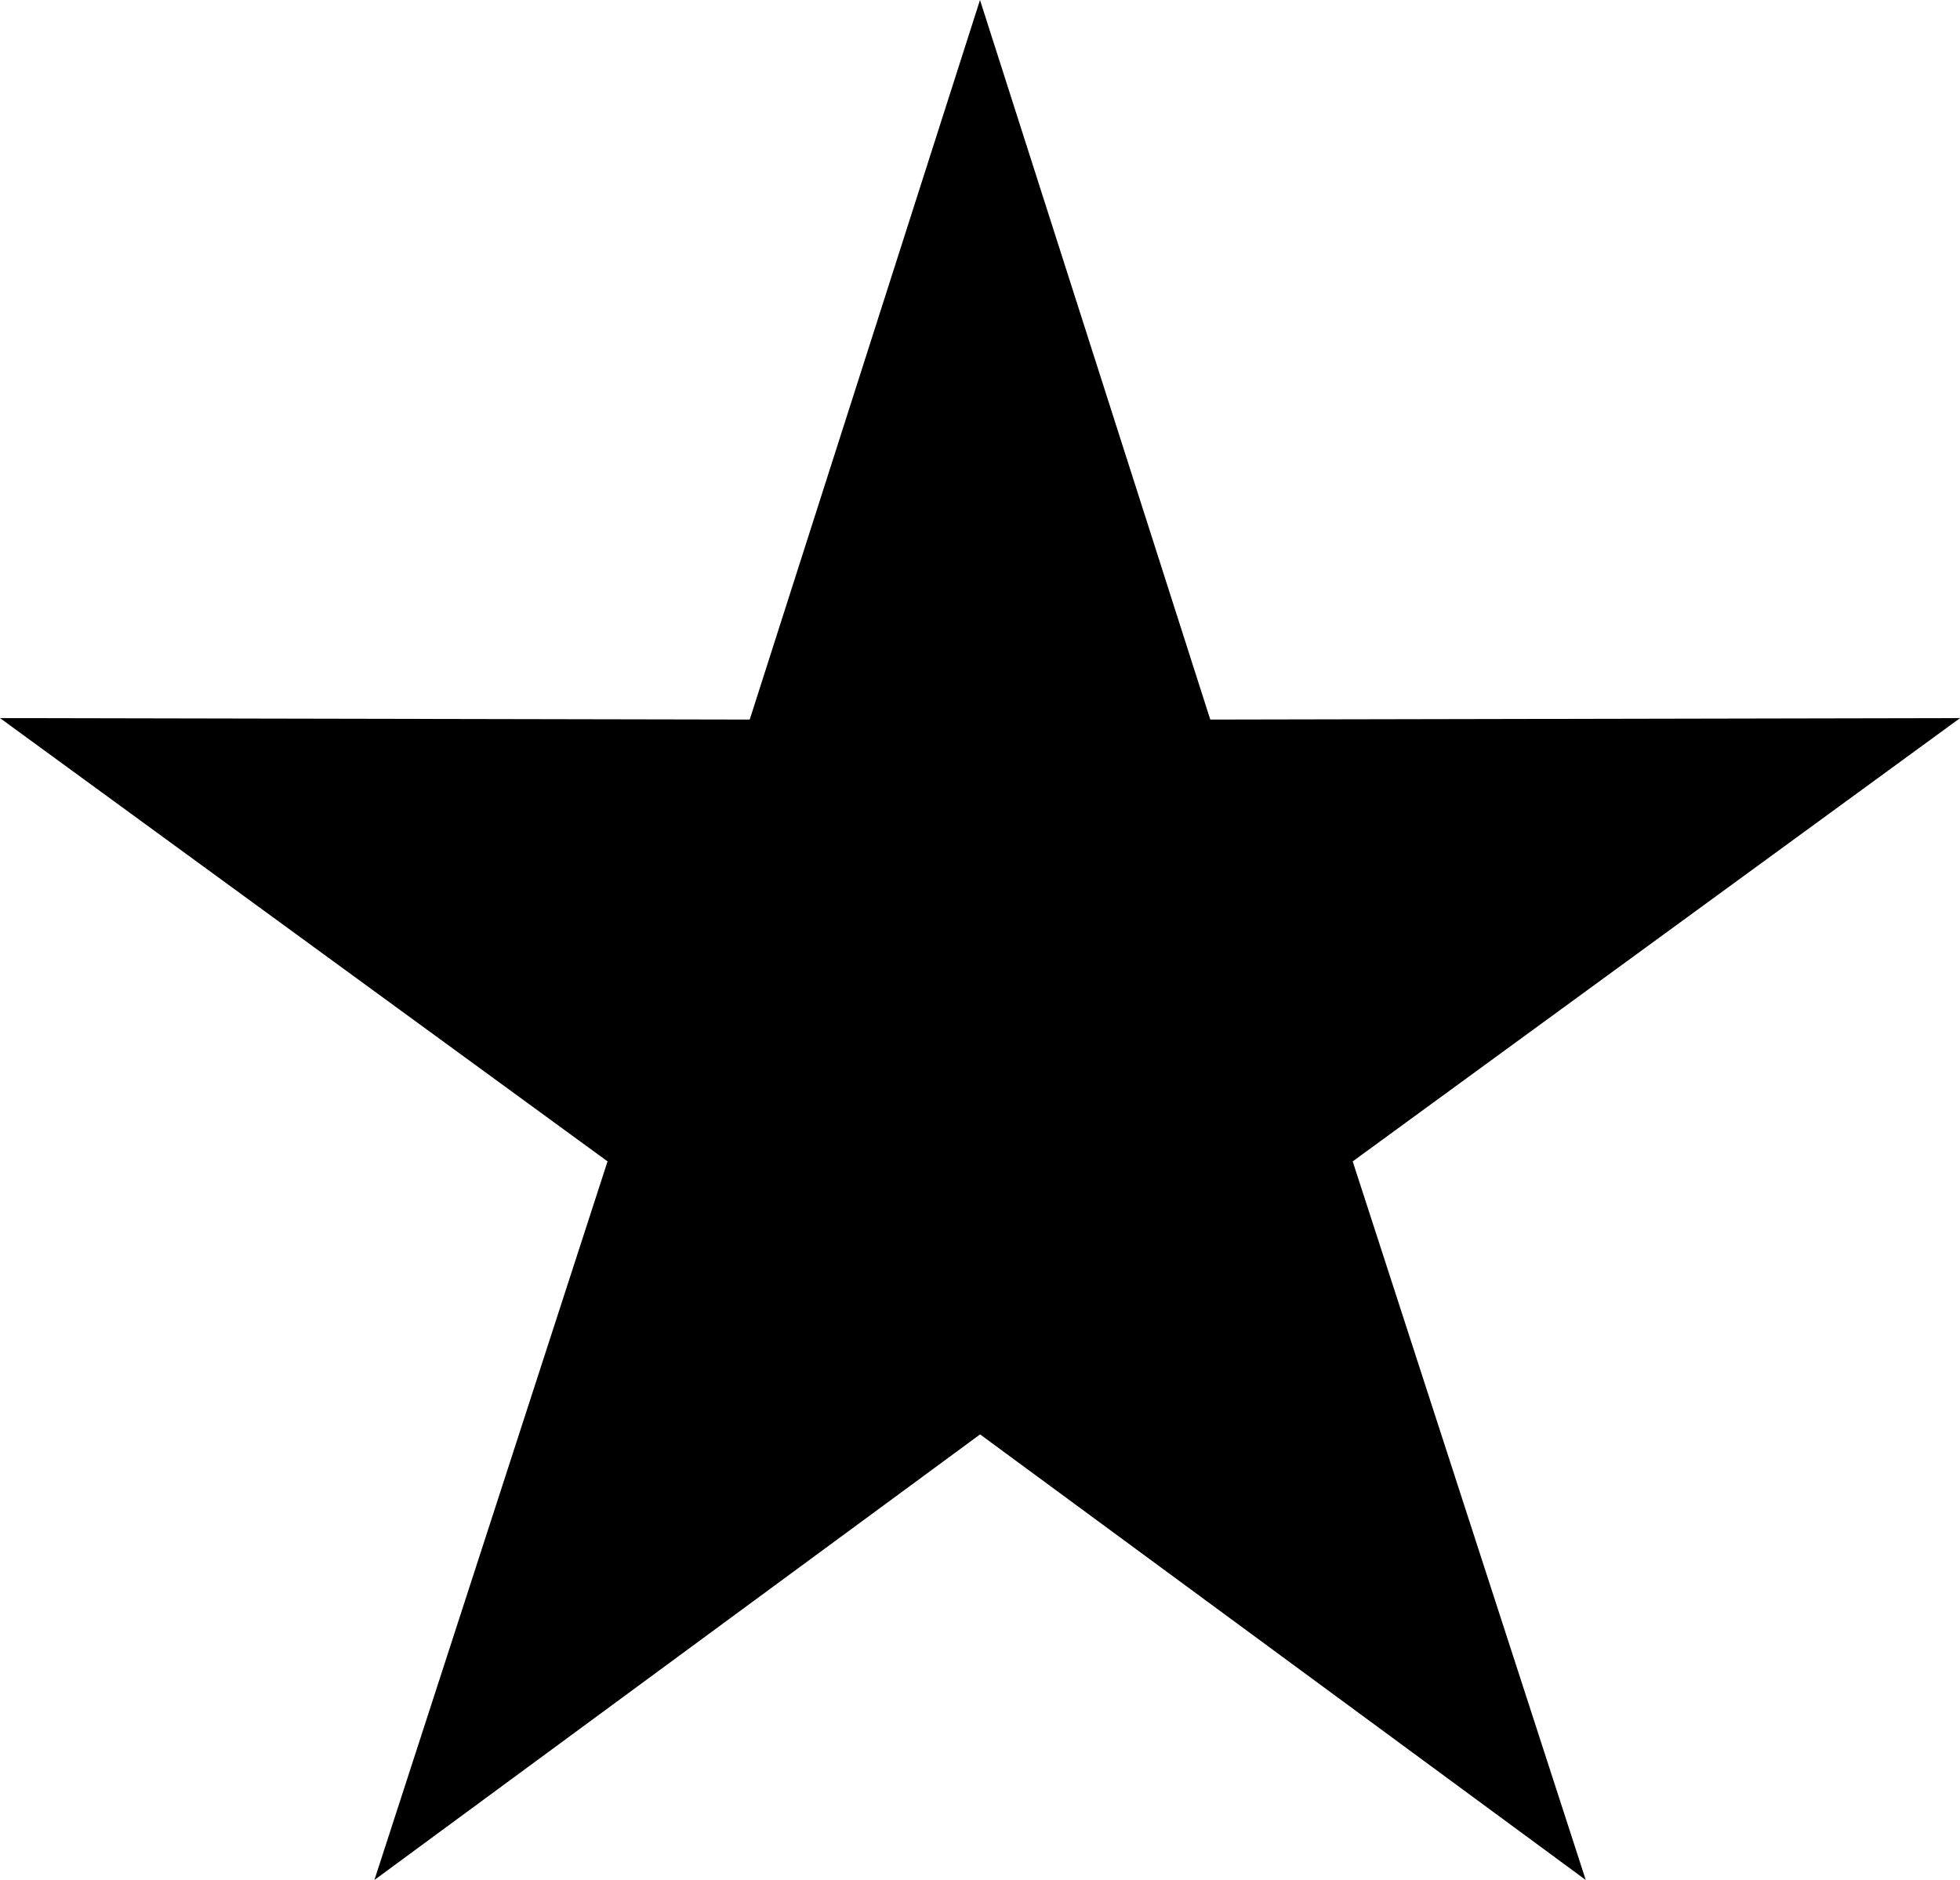 <svg xmlns="http://www.w3.org/2000/svg" preserveAspectRatio="xMidYMid" width="23.986" height="23.007" viewBox="0 0 23.986 23.007"><path d="M11.993 0l2.818 8.806 9.176-.018-7.433 5.425 2.852 8.794-7.412-5.453-7.412 5.453 2.853-8.794L0 8.788l9.175.018L11.993 0z"/></svg>